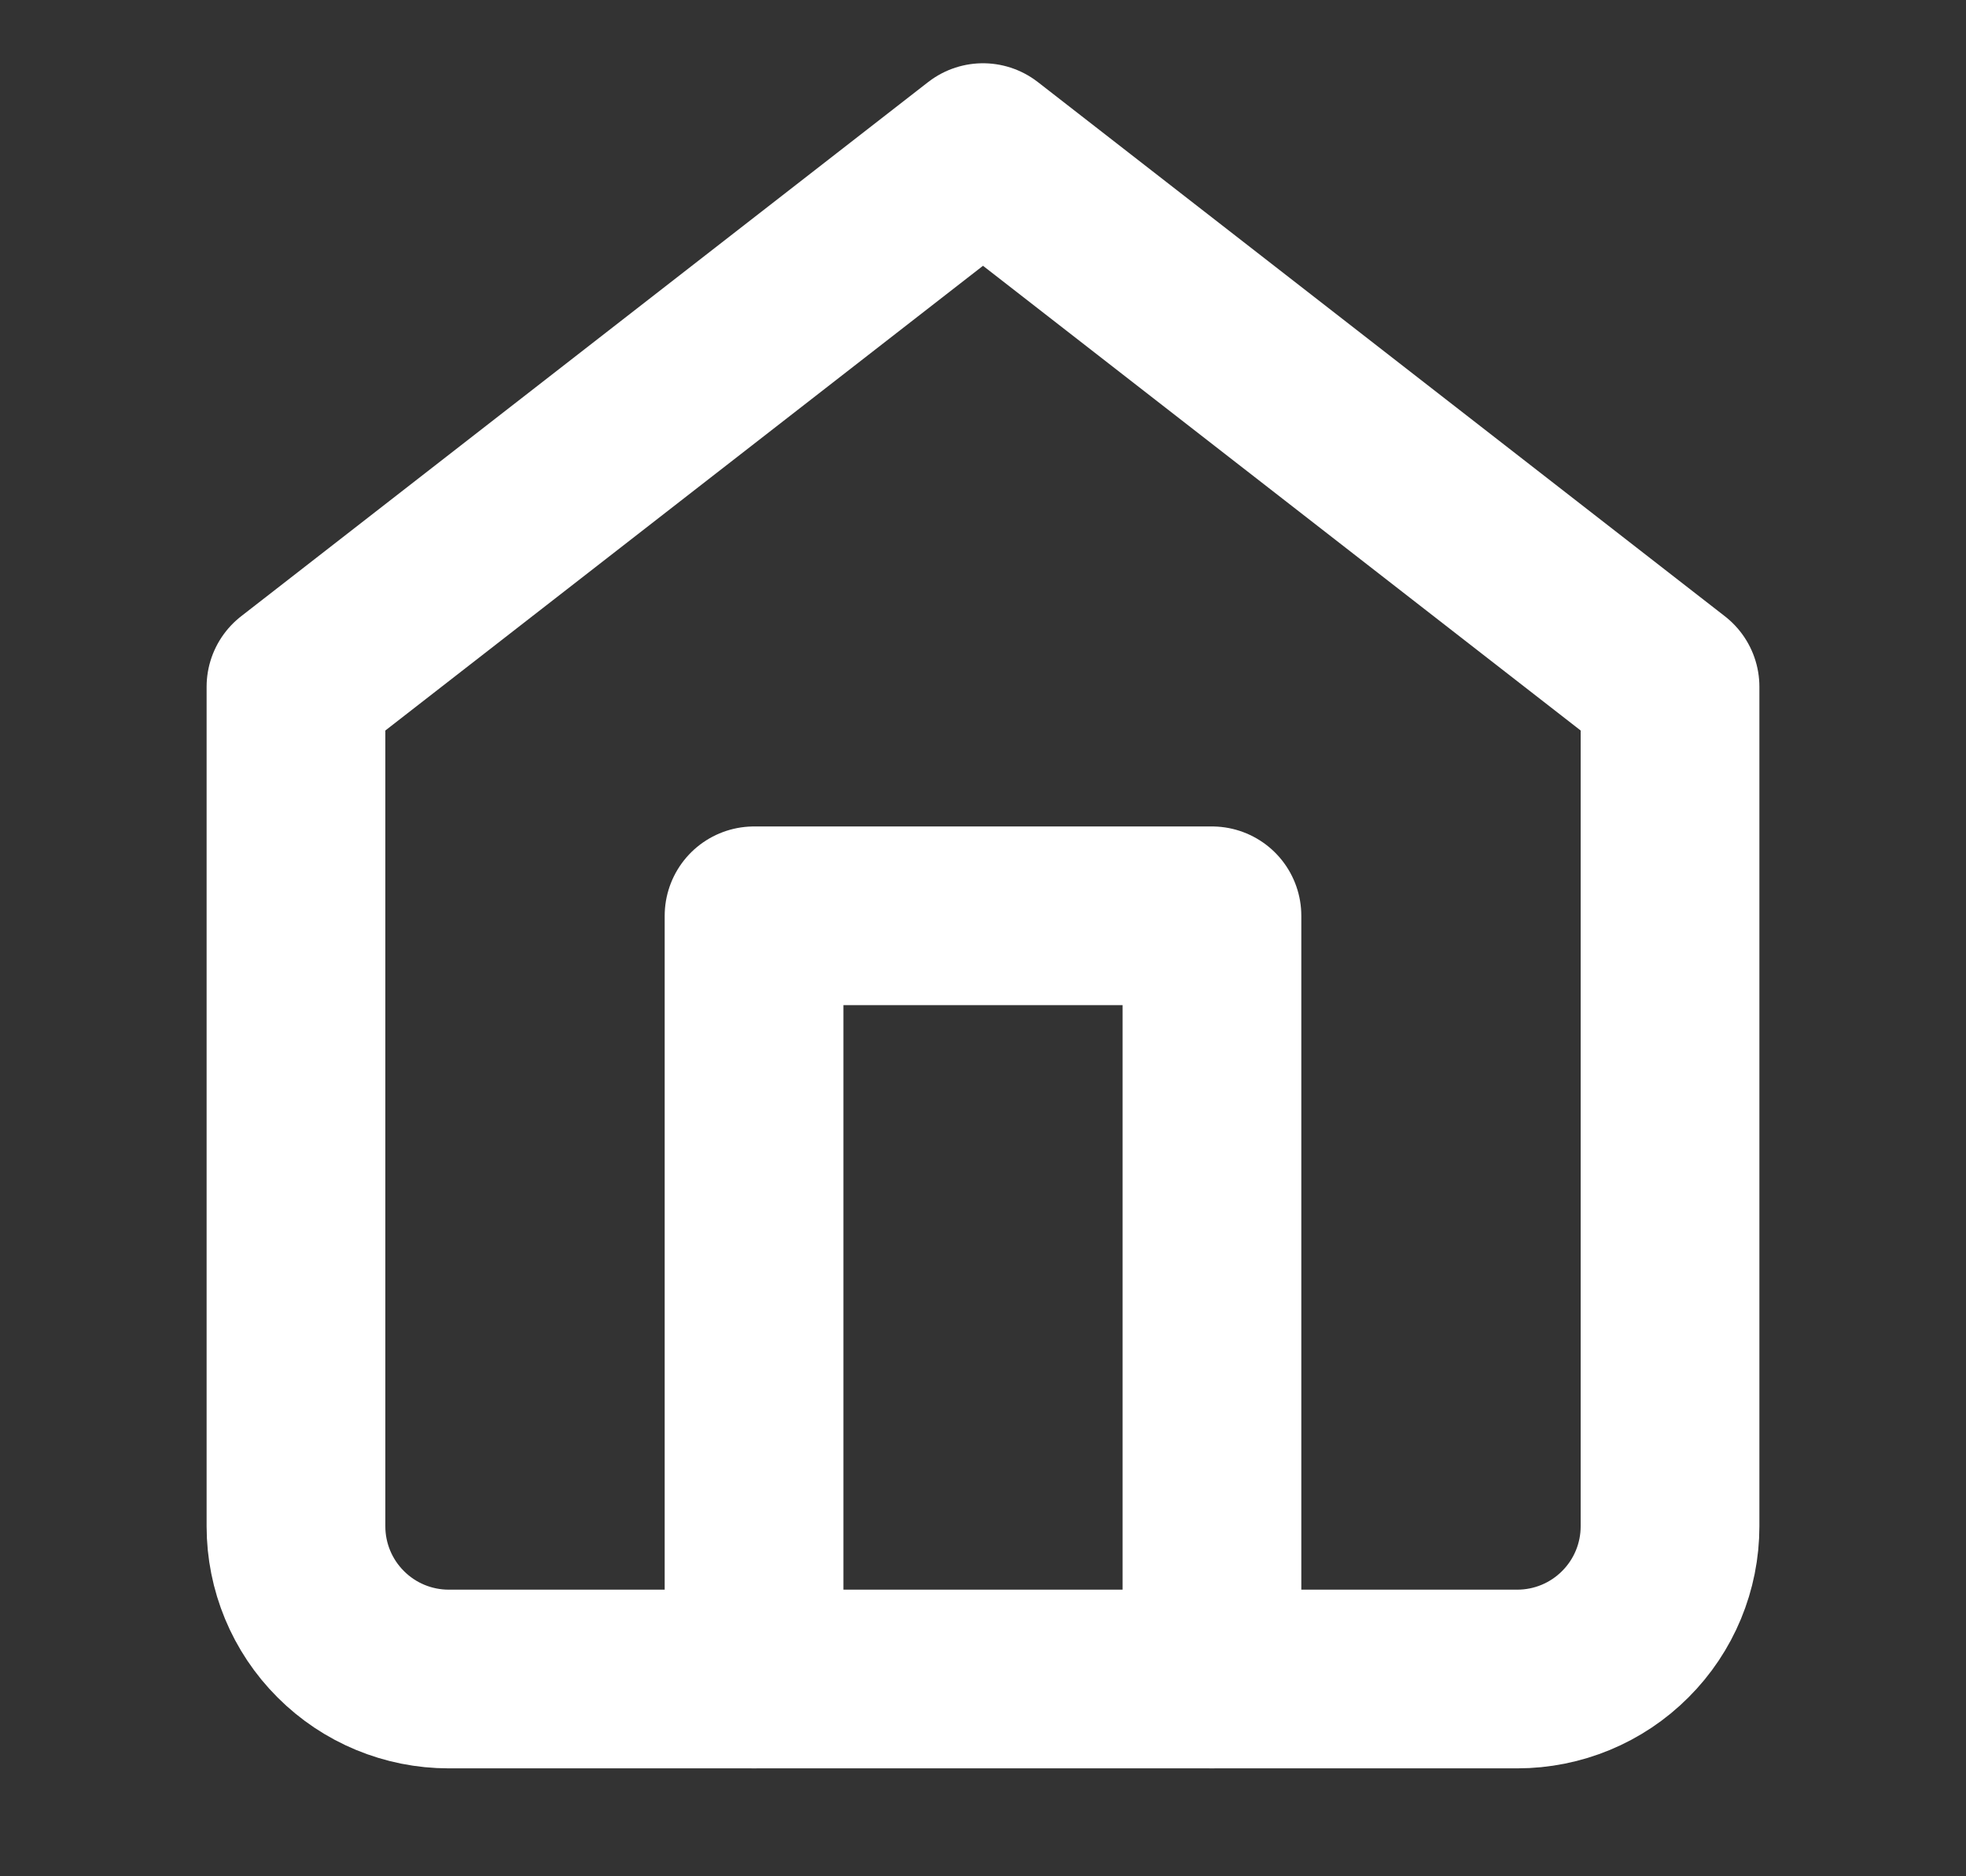 <svg width="22" height="21" viewBox="0 0 22 21" fill="none" xmlns="http://www.w3.org/2000/svg">
<rect x="0" y="0" width="22" height="21" fill="#333333" stroke="none"/>
<path d="M3.312 7.687L11 1.708L18.688 7.687V17.083C18.688 17.536 18.508 17.971 18.187 18.291C17.867 18.612 17.432 18.792 16.979 18.792H5.021C4.568 18.792 4.133 18.612 3.813 18.291C3.492 17.971 3.312 17.536 3.312 17.083V7.687Z" stroke="white" stroke-width="2" stroke-linecap="round" stroke-linejoin="round"/>
<path d="M8.438 18.792V10.25H13.562V18.792" stroke="white" stroke-width="2" stroke-linecap="round" stroke-linejoin="round"/>
</svg>
